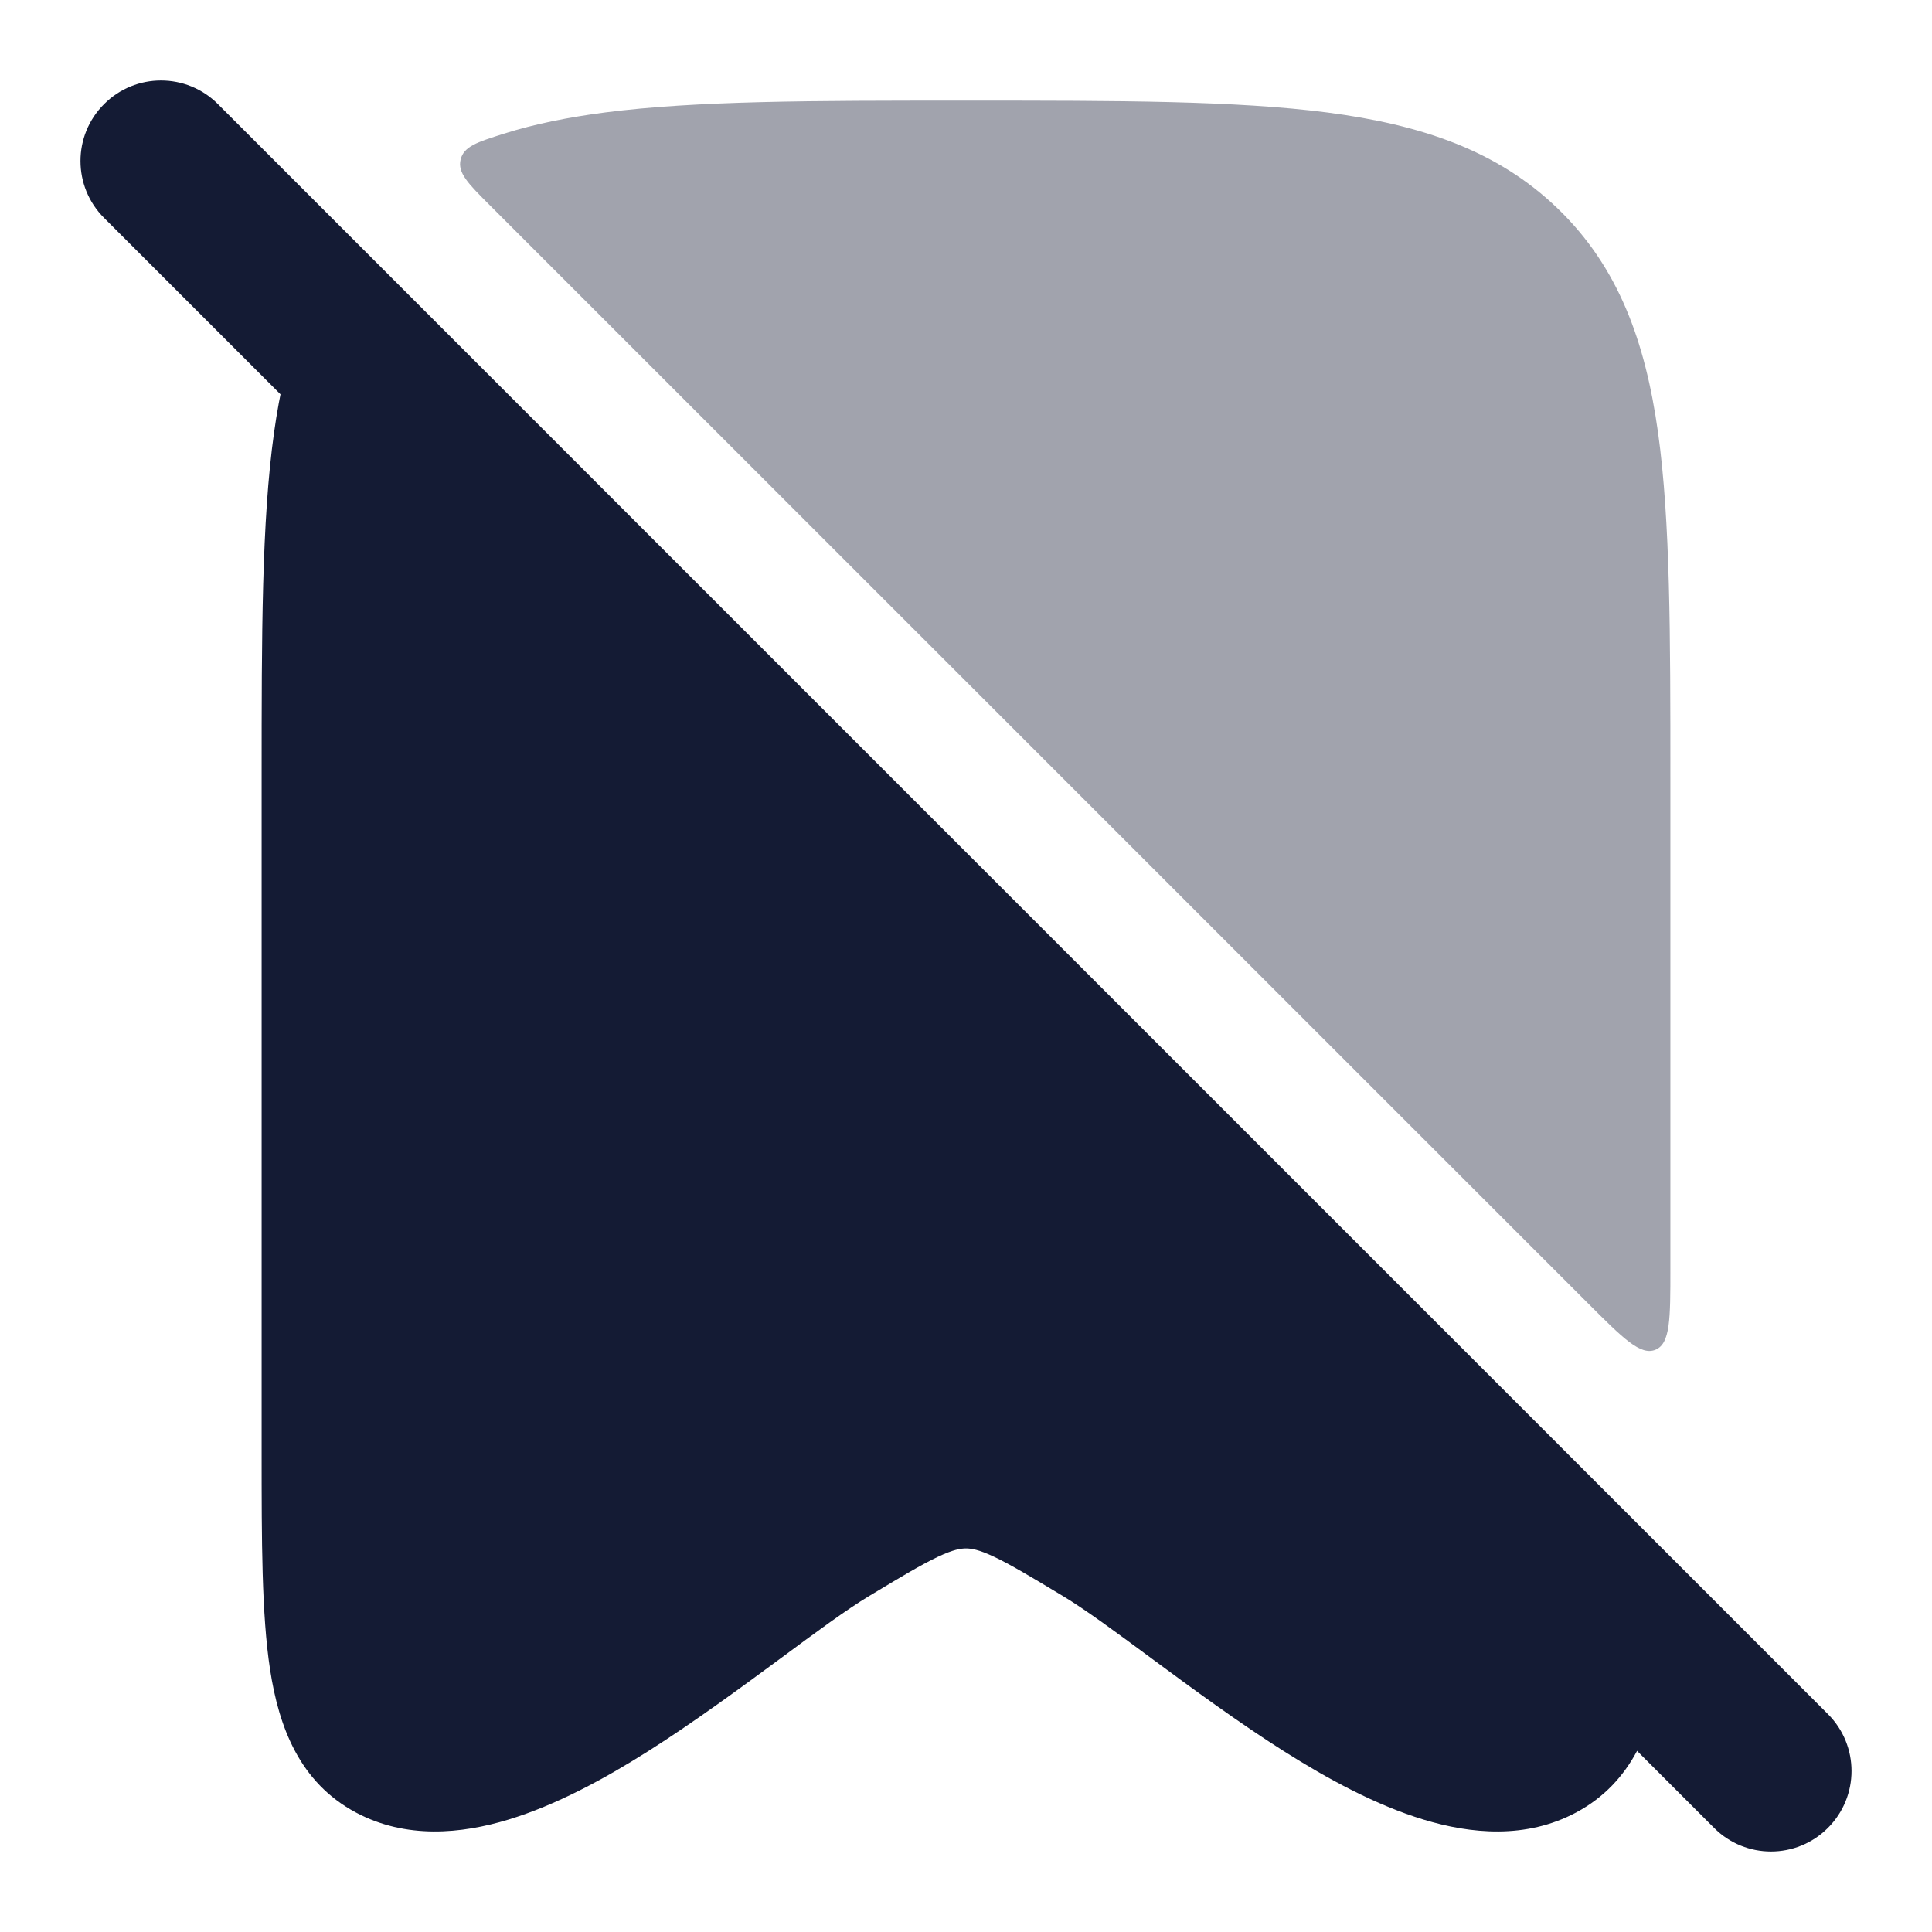 <svg width="24" height="24" viewBox="0 0 24 24" fill="none" xmlns="http://www.w3.org/2000/svg">
<path fill-rule="evenodd" clip-rule="evenodd" d="M1.293 1.293C1.683 0.902 2.317 0.902 2.707 1.293L22.707 21.293C23.098 21.683 23.098 22.317 22.707 22.707C22.317 23.098 21.683 23.098 21.293 22.707L1.293 2.707C0.902 2.317 0.902 1.683 1.293 1.293Z" fill="#141B34"/>
<path d="M20.645 20.741C20.536 21.451 20.281 22.14 19.58 22.515C18.955 22.849 18.268 22.781 17.685 22.604C17.095 22.425 16.495 22.1 15.947 21.753C15.393 21.403 14.794 20.963 14.322 20.614C13.859 20.272 13.487 19.997 13.203 19.826C12.803 19.585 12.551 19.434 12.347 19.338C12.158 19.249 12.066 19.235 12 19.235C11.934 19.235 11.842 19.249 11.653 19.338C11.449 19.434 11.197 19.585 10.797 19.826C10.513 19.997 10.141 20.272 9.679 20.614C9.206 20.963 8.607 21.403 8.053 21.753C7.505 22.1 6.905 22.425 6.315 22.604C5.732 22.781 5.045 22.849 4.42 22.515C3.719 22.14 3.464 21.451 3.355 20.741C3.25 20.056 3.25 19.144 3.25 18.047L3.25 9.65C3.25 7.883 3.25 6.478 3.404 5.376C3.439 5.124 3.483 4.883 3.538 4.652C3.625 4.286 3.668 4.104 3.838 4.056C4.007 4.008 4.15 4.151 4.436 4.437L20.597 20.598C20.635 20.636 20.653 20.689 20.645 20.741Z" fill="#141B34"/>
<path opacity="0.4" d="M12.055 1.25C13.894 1.25 15.348 1.25 16.486 1.397C17.653 1.549 18.6 1.867 19.349 2.589C20.102 3.314 20.438 4.237 20.597 5.375C20.75 6.476 20.75 7.882 20.75 9.649V15.766C20.75 16.382 20.75 16.691 20.565 16.767C20.38 16.844 20.162 16.626 19.726 16.19L6.082 2.547C5.815 2.28 5.682 2.146 5.722 1.982C5.762 1.818 5.927 1.766 6.258 1.661C6.645 1.539 7.063 1.456 7.515 1.397C8.652 1.25 10.106 1.25 11.946 1.25H12.055Z" fill="#141B34"/>
</svg>
